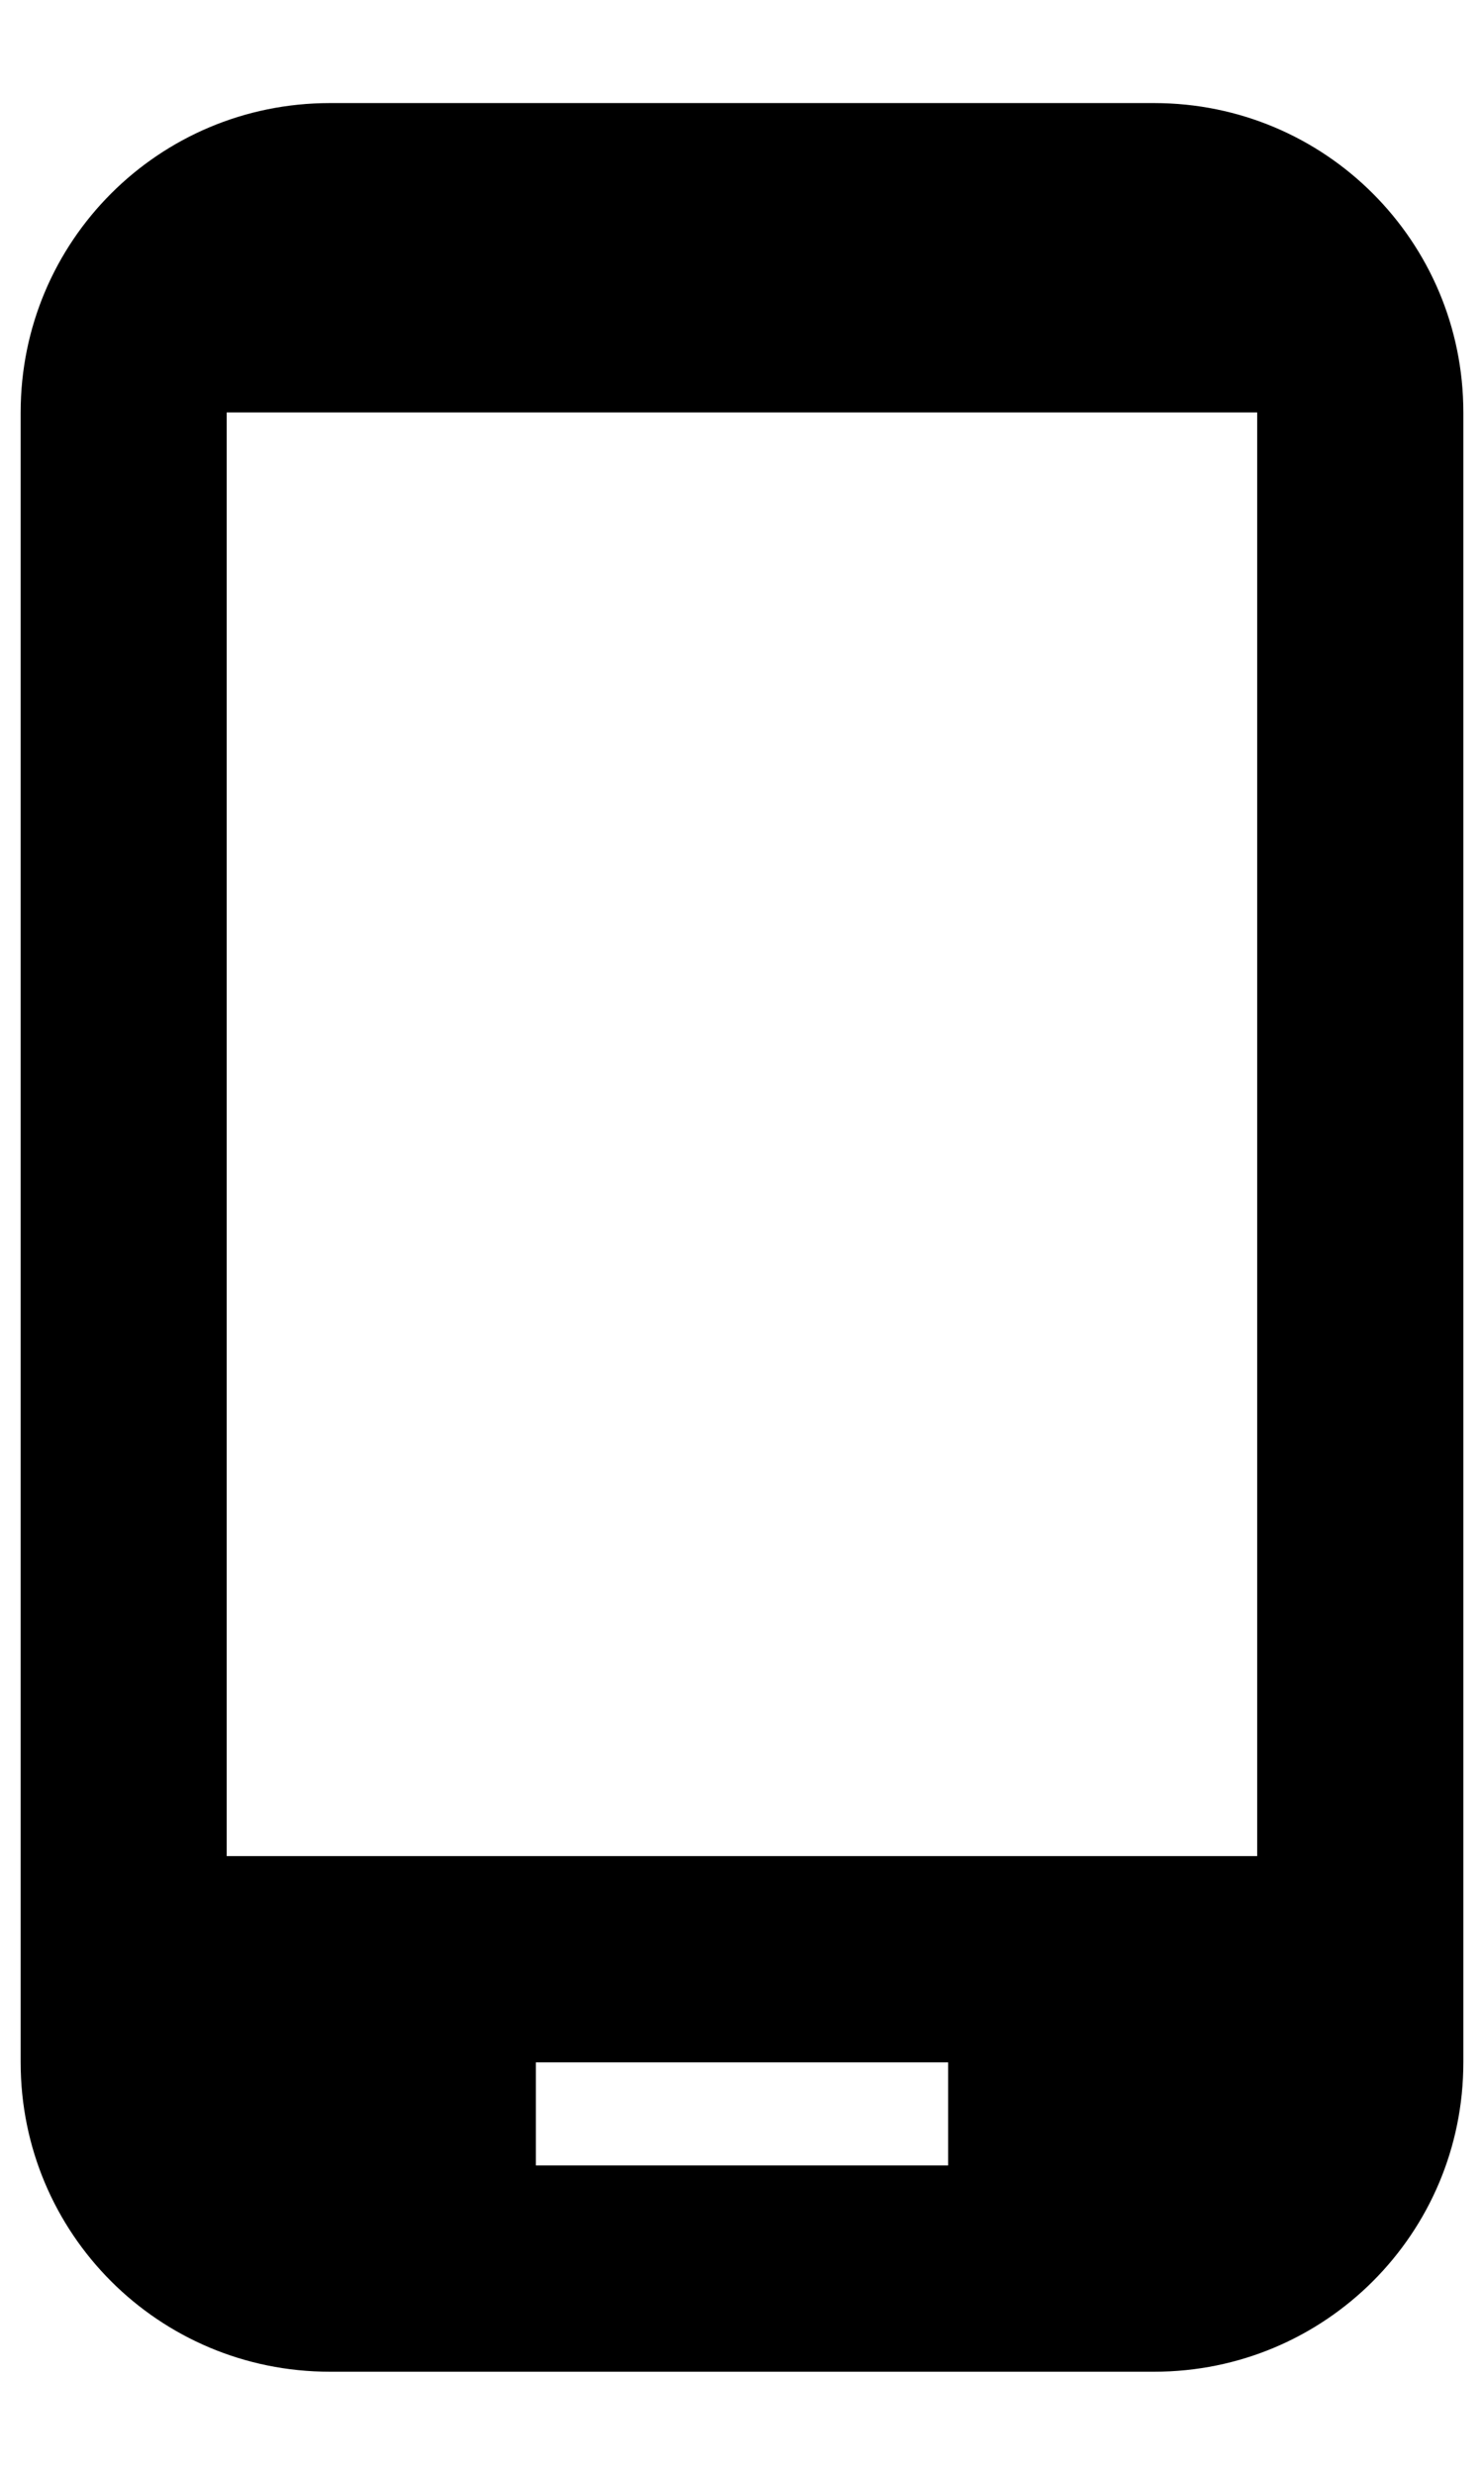 <svg width="12" height="20" viewBox="0 0 12 20" fill="none" xmlns="http://www.w3.org/2000/svg">
<path d="M9.333 0.833H2.667C1.283 0.833 0.167 1.95 0.167 3.333V16.667C0.167 18.05 1.283 19.167 2.667 19.167H9.333C10.716 19.167 11.833 18.05 11.833 16.667V3.333C11.833 1.95 10.716 0.833 9.333 0.833ZM10.166 15H1.833V3.333H10.166V15ZM7.667 17.5H4.333V16.667H7.667V17.5Z" fill="#000"/>
</svg>
